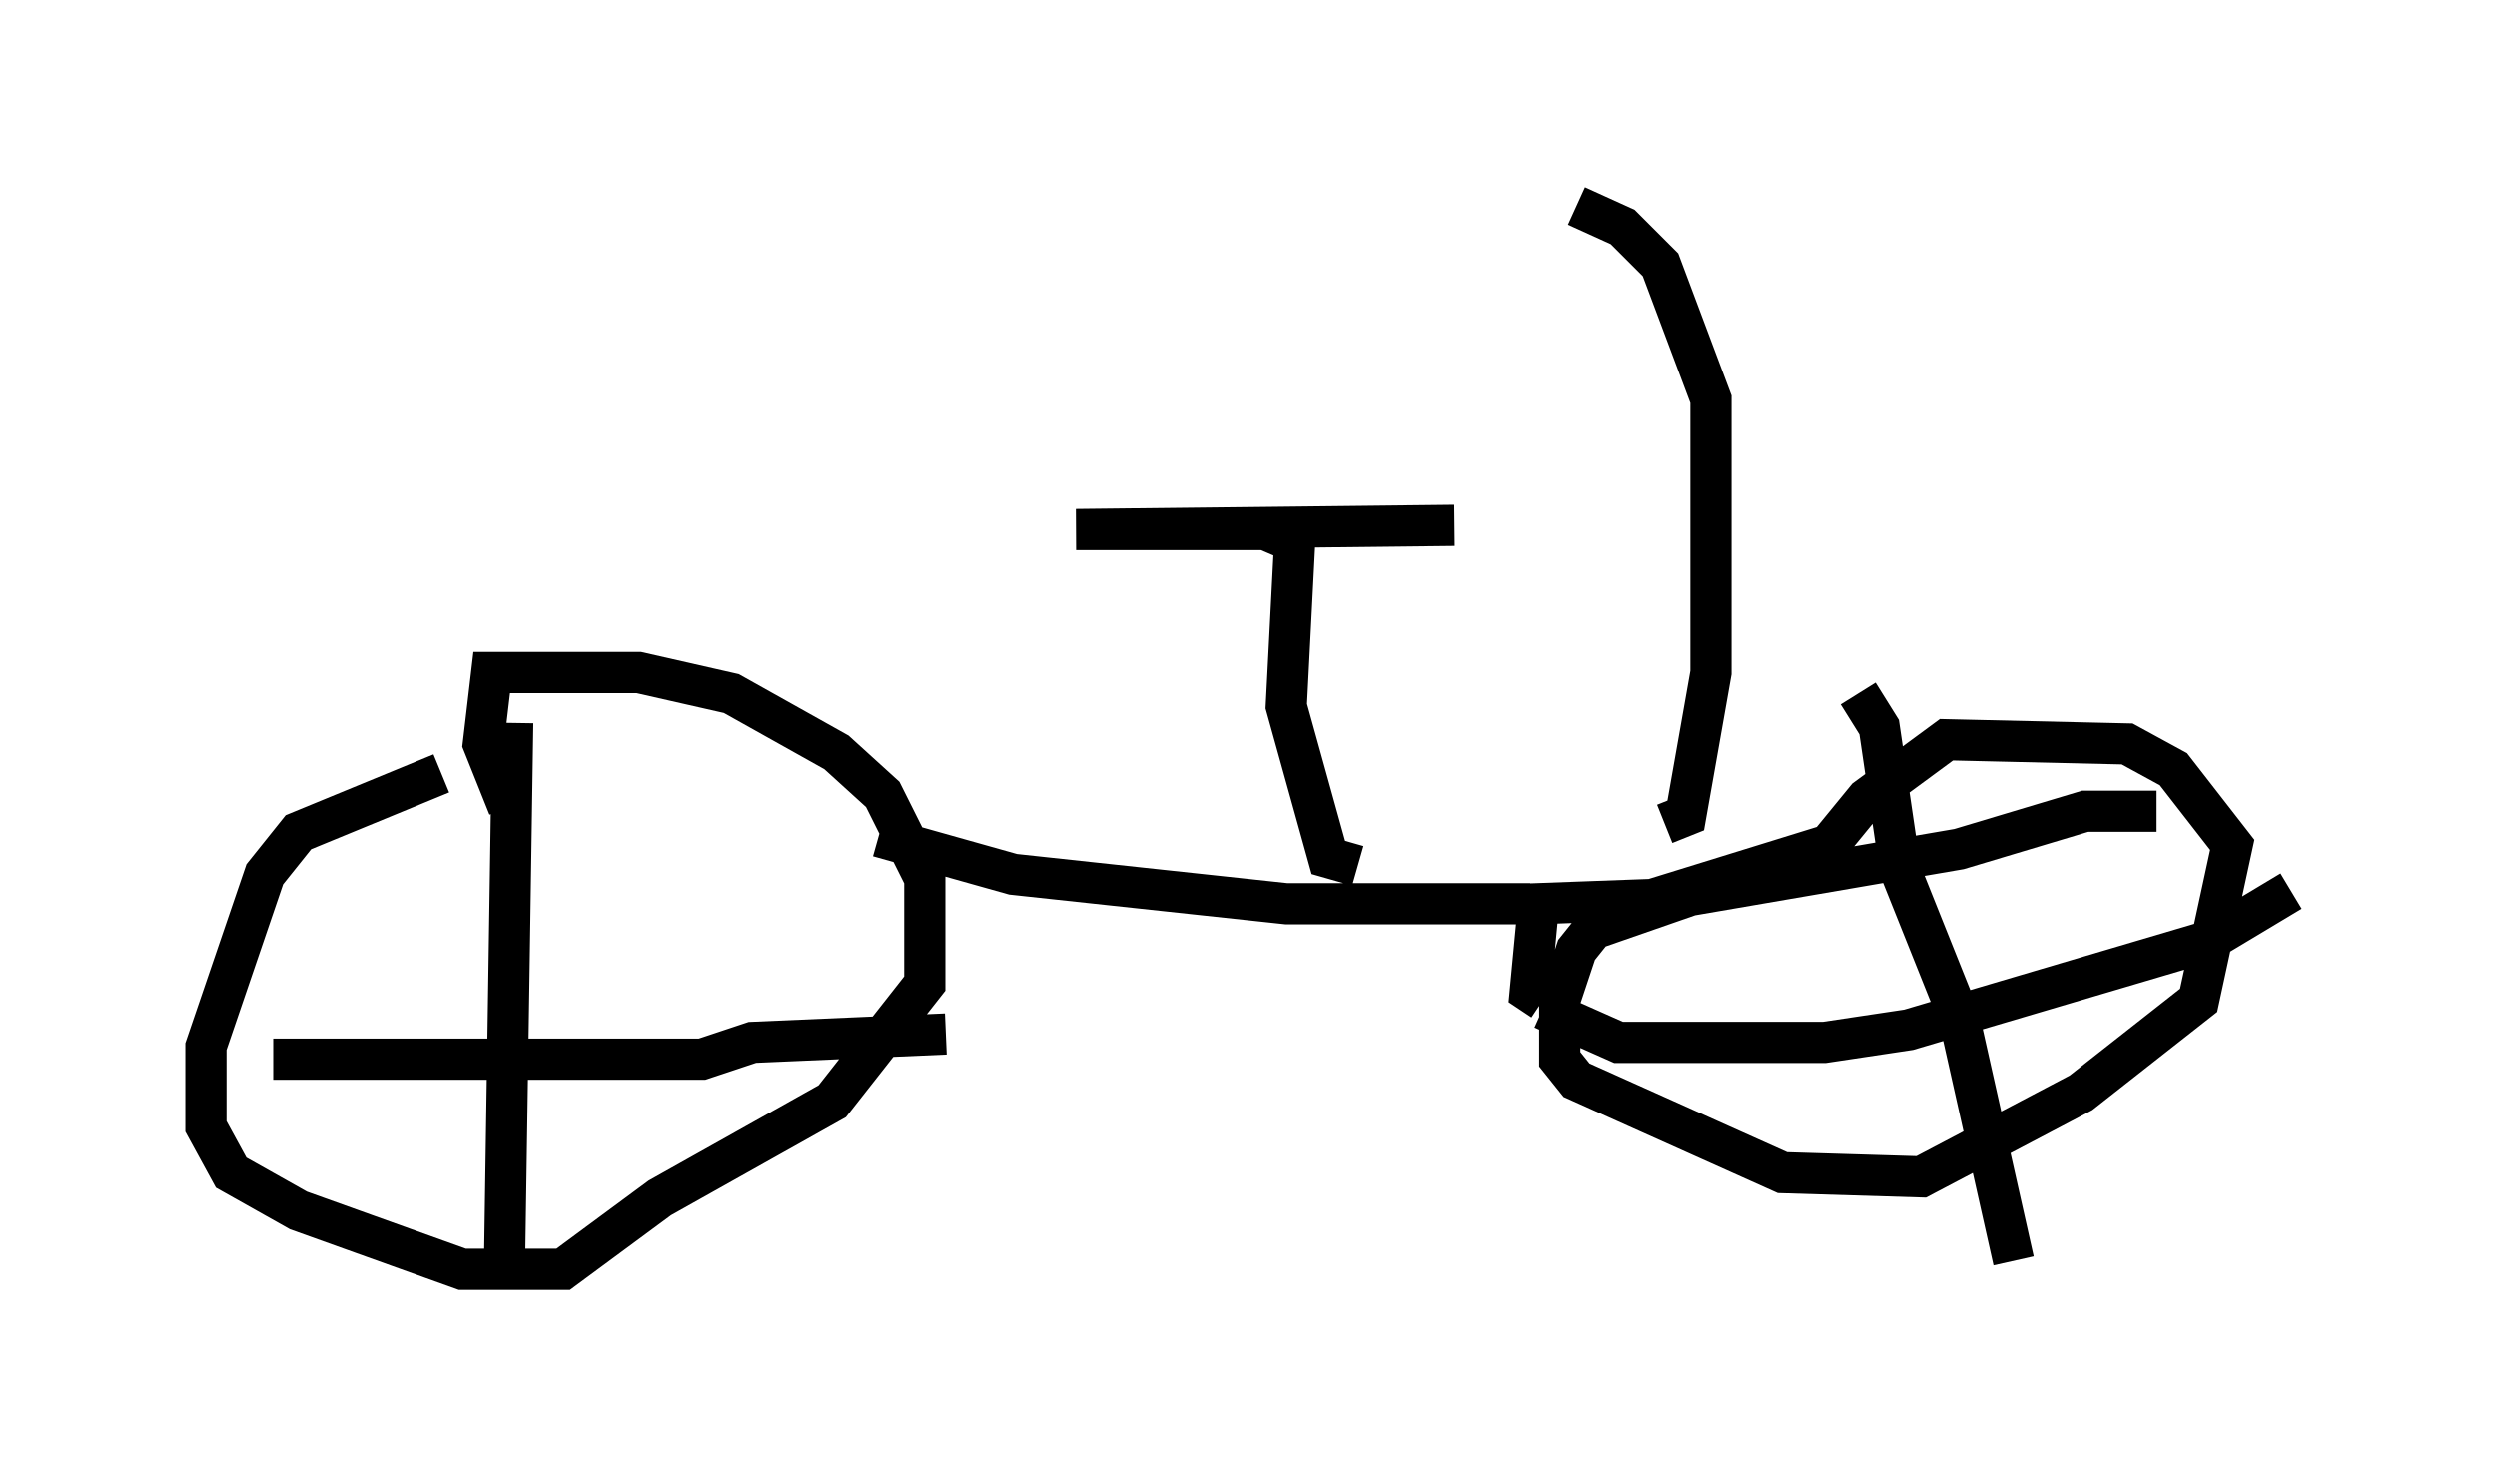 <?xml version="1.0" encoding="utf-8" ?>
<svg baseProfile="full" height="36.032" version="1.1" width="60.634" xmlns="http://www.w3.org/2000/svg" xmlns:ev="http://www.w3.org/2001/xml-events" xmlns:xlink="http://www.w3.org/1999/xlink"><defs /><rect fill="white" height="36.032" width="60.634" x="0" y="0" /><path d="M12.248, 18.577 m-1.531, 0.204 l-3.471, 1.429 -0.817, 1.021 l-1.429, 4.185 0.0, 1.94 l0.613, 1.123 1.633, 0.919 l3.981, 1.429 2.45, 0.0 l2.348, -1.735 4.185, -2.348 l2.246, -2.858 0.0, -2.552 l-1.021, -2.042 -1.123, -1.021 l-2.552, -1.429 -2.246, -0.51 l-3.573, 0.0 -0.204, 1.735 l0.613, 1.531 m0.102, -2.042 l-0.204, 13.475 m-5.615, -5.308 l10.413, 0.0 1.225, -0.408 l4.696, -0.204 m-1.633, -4.798 l3.267, 0.919 6.635, 0.715 l5.921, 0.0 m15.211, -2.246 l-1.735, 0.0 -3.063, 0.919 l-6.533, 1.123 -2.348, 0.817 l-0.408, 0.51 -0.408, 1.225 l0.0, 1.429 0.408, 0.51 l5.002, 2.246 3.369, 0.102 l3.879, -2.042 2.858, -2.246 l0.817, -3.777 -1.429, -1.838 l-1.123, -0.613 -4.39, -0.102 l-1.94, 1.429 -0.919, 1.123 l-4.288, 1.327 -2.756, 0.102 l-0.204, 2.144 0.306, 0.204 m7.656, -7.452 l0.51, 0.817 0.51, 3.471 l1.429, 3.573 1.327, 5.921 m-11.433, -6.125 l1.838, 0.817 5.002, 0.0 l2.042, -0.306 7.248, -2.144 l2.042, -1.225 m-22.663, -0.613 l-0.715, -0.204 -1.021, -3.675 l0.204, -3.981 -0.715, -0.306 l-4.594, 0.0 9.188, -0.102 m5.104, 7.248 l0.51, -0.204 0.613, -3.471 l0.0, -6.635 -1.225, -3.267 l-0.919, -0.919 -1.123, -0.51 " fill="none" stroke="black" stroke-width="1" /></svg>